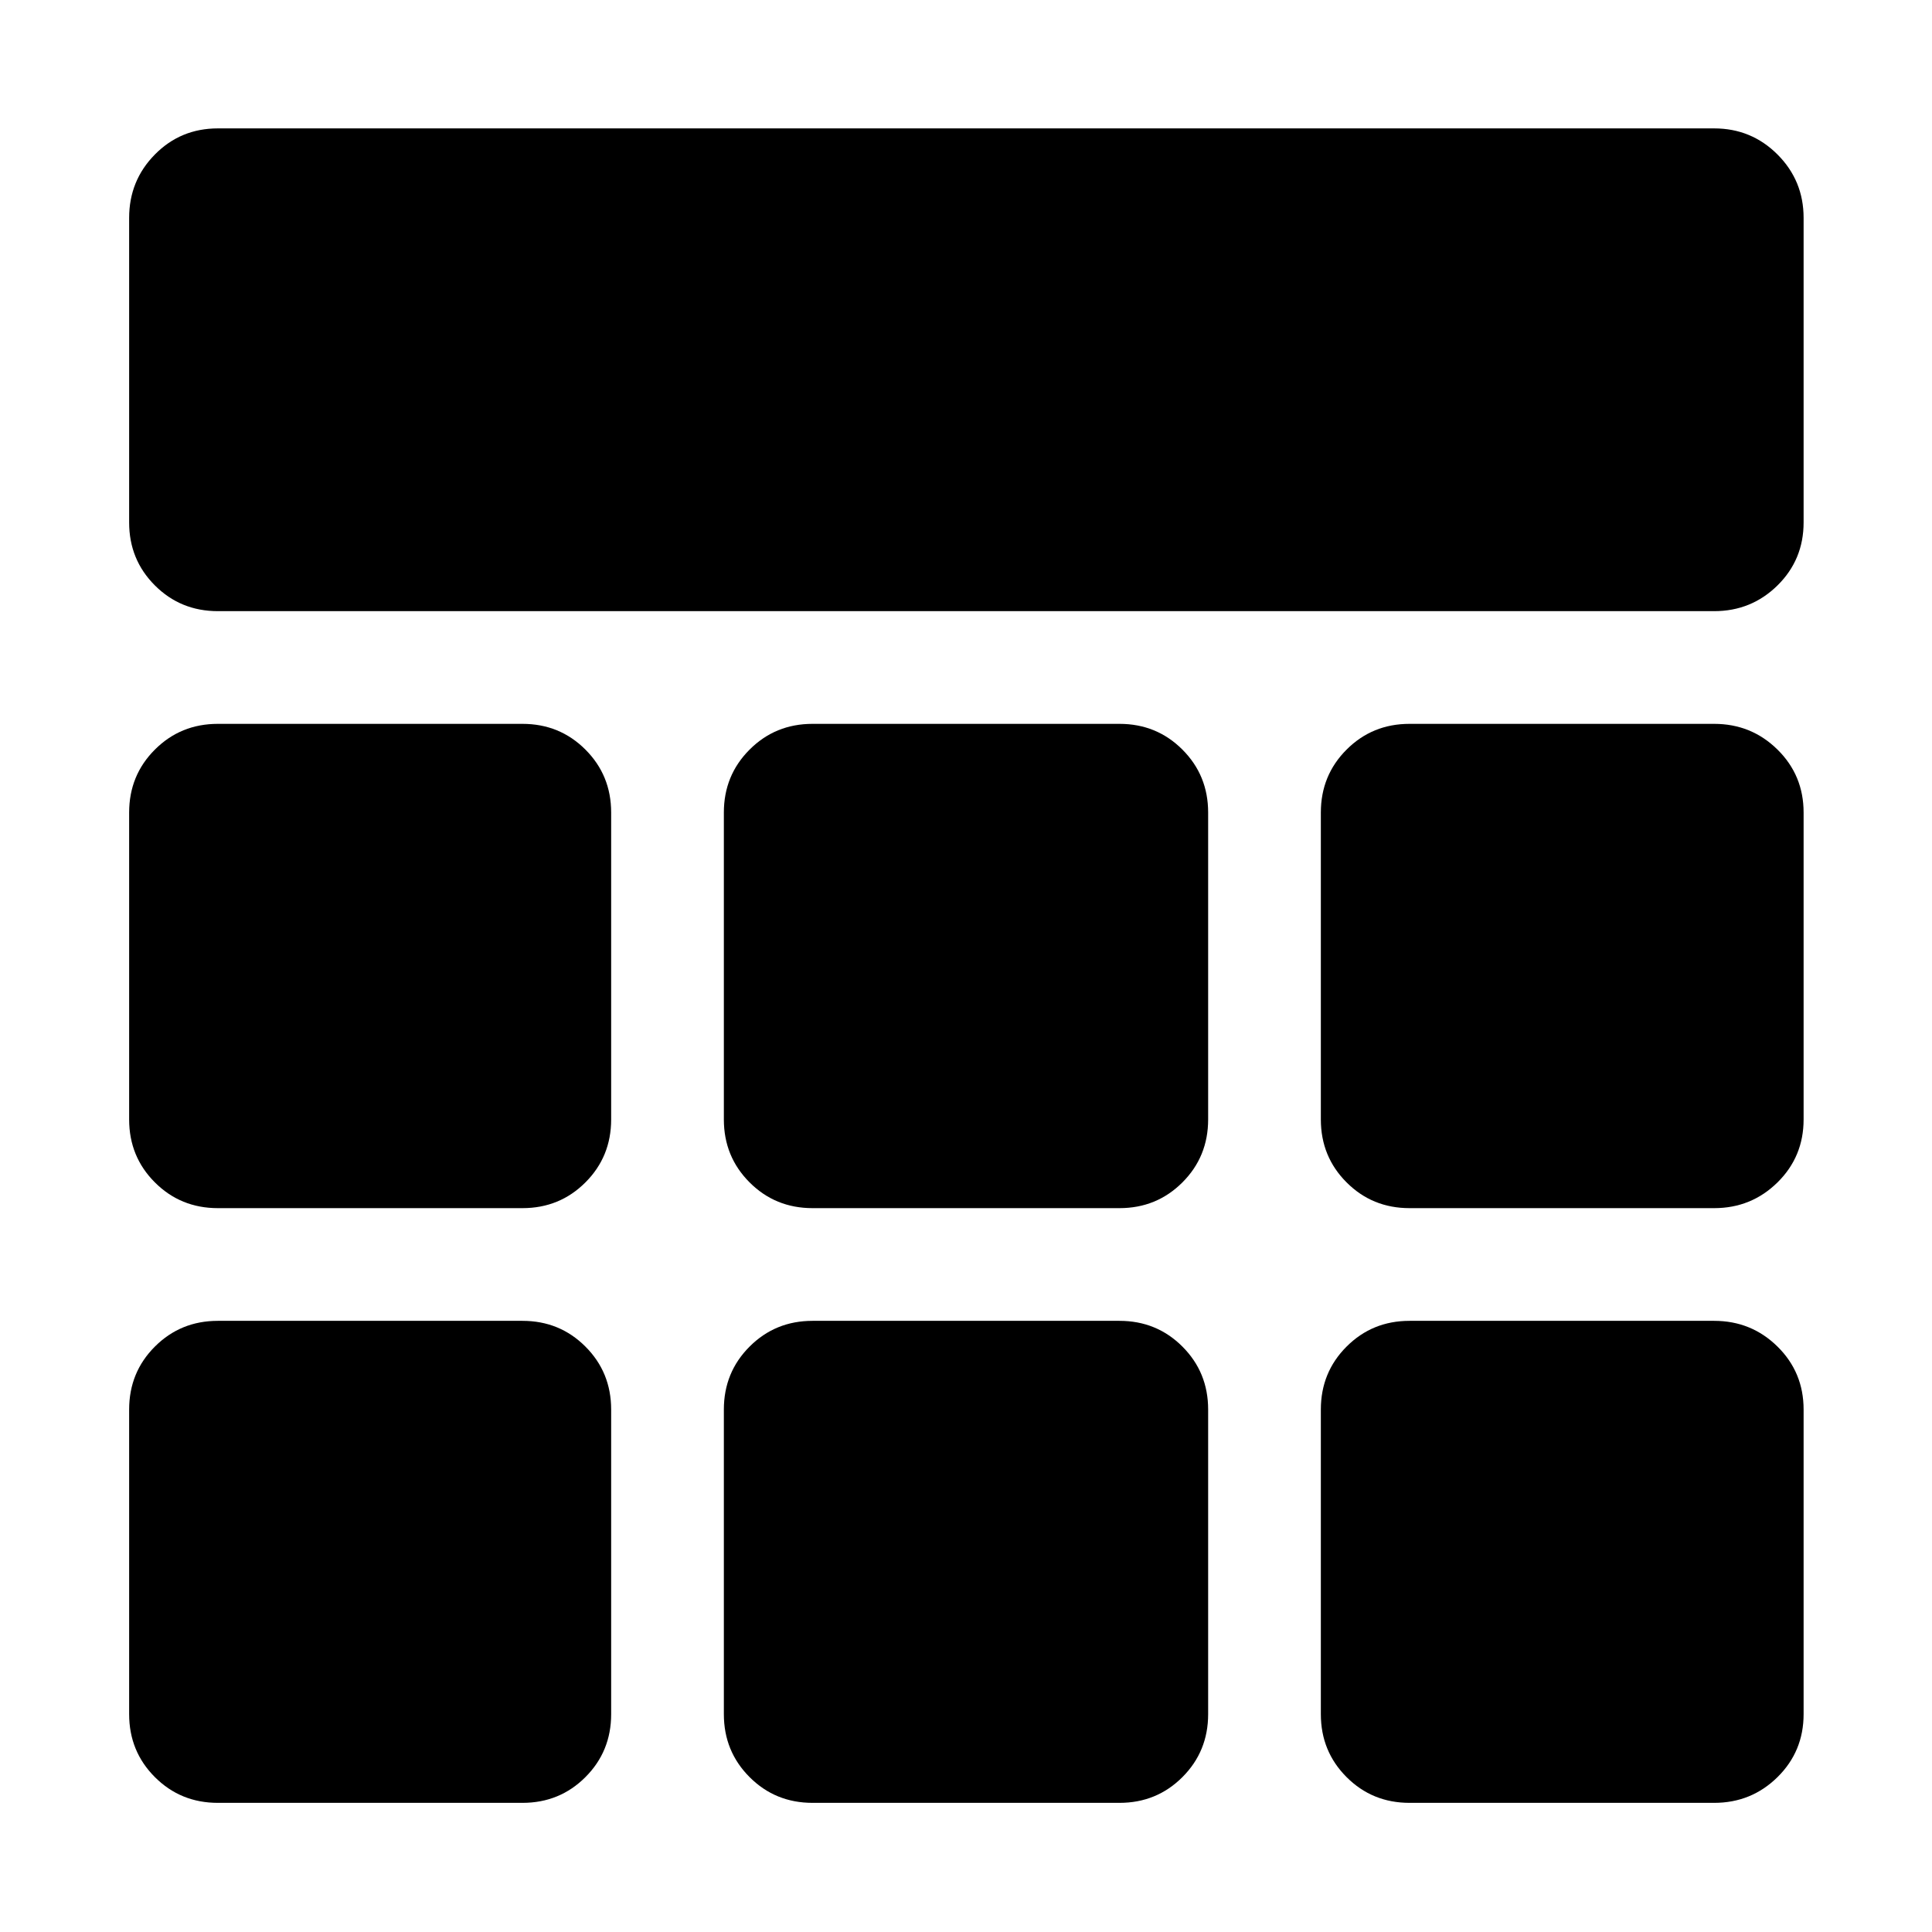 <svg xmlns="http://www.w3.org/2000/svg" height="40" viewBox="0 -960 960 960" width="40"><path d="M108.25-656.32q-18.5 0-31.29-12.79-12.79-12.78-12.79-31.28v-151.36q0-18.5 12.79-31.48 12.79-12.97 31.29-12.97h743.5q18.5 0 31.48 12.97 12.97 12.98 12.97 31.48v151.36q0 18.5-12.97 31.28-12.98 12.79-31.48 12.79h-743.5Zm0 592.15q-18.5 0-31.29-12.79t-12.79-31.29v-151.36q0-18.5 12.79-31.28 12.79-12.79 31.29-12.79h151.36q18.5 0 31.28 12.79 12.79 12.78 12.79 31.28v151.36q0 18.5-12.79 31.29-12.78 12.79-31.28 12.79H108.25Zm295.5 0q-18.5 0-31.28-12.79-12.79-12.79-12.79-31.29v-151.36q0-18.5 12.79-31.28 12.78-12.79 31.28-12.79h152.5q18.5 0 31.28 12.79 12.79 12.78 12.79 31.28v151.36q0 18.5-12.79 31.29-12.78 12.79-31.28 12.79h-152.5Zm296.64 0q-18.5 0-31.28-12.79-12.79-12.79-12.79-31.29v-151.36q0-18.5 12.79-31.28 12.78-12.79 31.28-12.79h151.36q18.5 0 31.48 12.79 12.97 12.78 12.97 31.28v151.36q0 18.5-12.97 31.29-12.98 12.79-31.48 12.79H700.39ZM108.25-359.68q-18.5 0-31.29-12.79-12.79-12.78-12.79-31.28v-152.5q0-18.5 12.79-31.28 12.79-12.79 31.29-12.79h151.36q18.5 0 31.28 12.79 12.79 12.78 12.79 31.28v152.5q0 18.5-12.79 31.28-12.78 12.79-31.28 12.79H108.25Zm295.5 0q-18.5 0-31.28-12.79-12.79-12.78-12.79-31.28v-152.5q0-18.5 12.79-31.28 12.78-12.79 31.28-12.79h152.5q18.5 0 31.28 12.79 12.79 12.78 12.79 31.28v152.5q0 18.5-12.79 31.28-12.78 12.79-31.28 12.79h-152.5Zm296.64 0q-18.5 0-31.28-12.79-12.79-12.78-12.79-31.28v-152.5q0-18.5 12.79-31.28 12.78-12.79 31.28-12.79h151.36q18.5 0 31.48 12.79 12.97 12.78 12.97 31.28v152.5q0 18.5-12.97 31.28-12.98 12.79-31.48 12.79H700.39Z"/></svg>